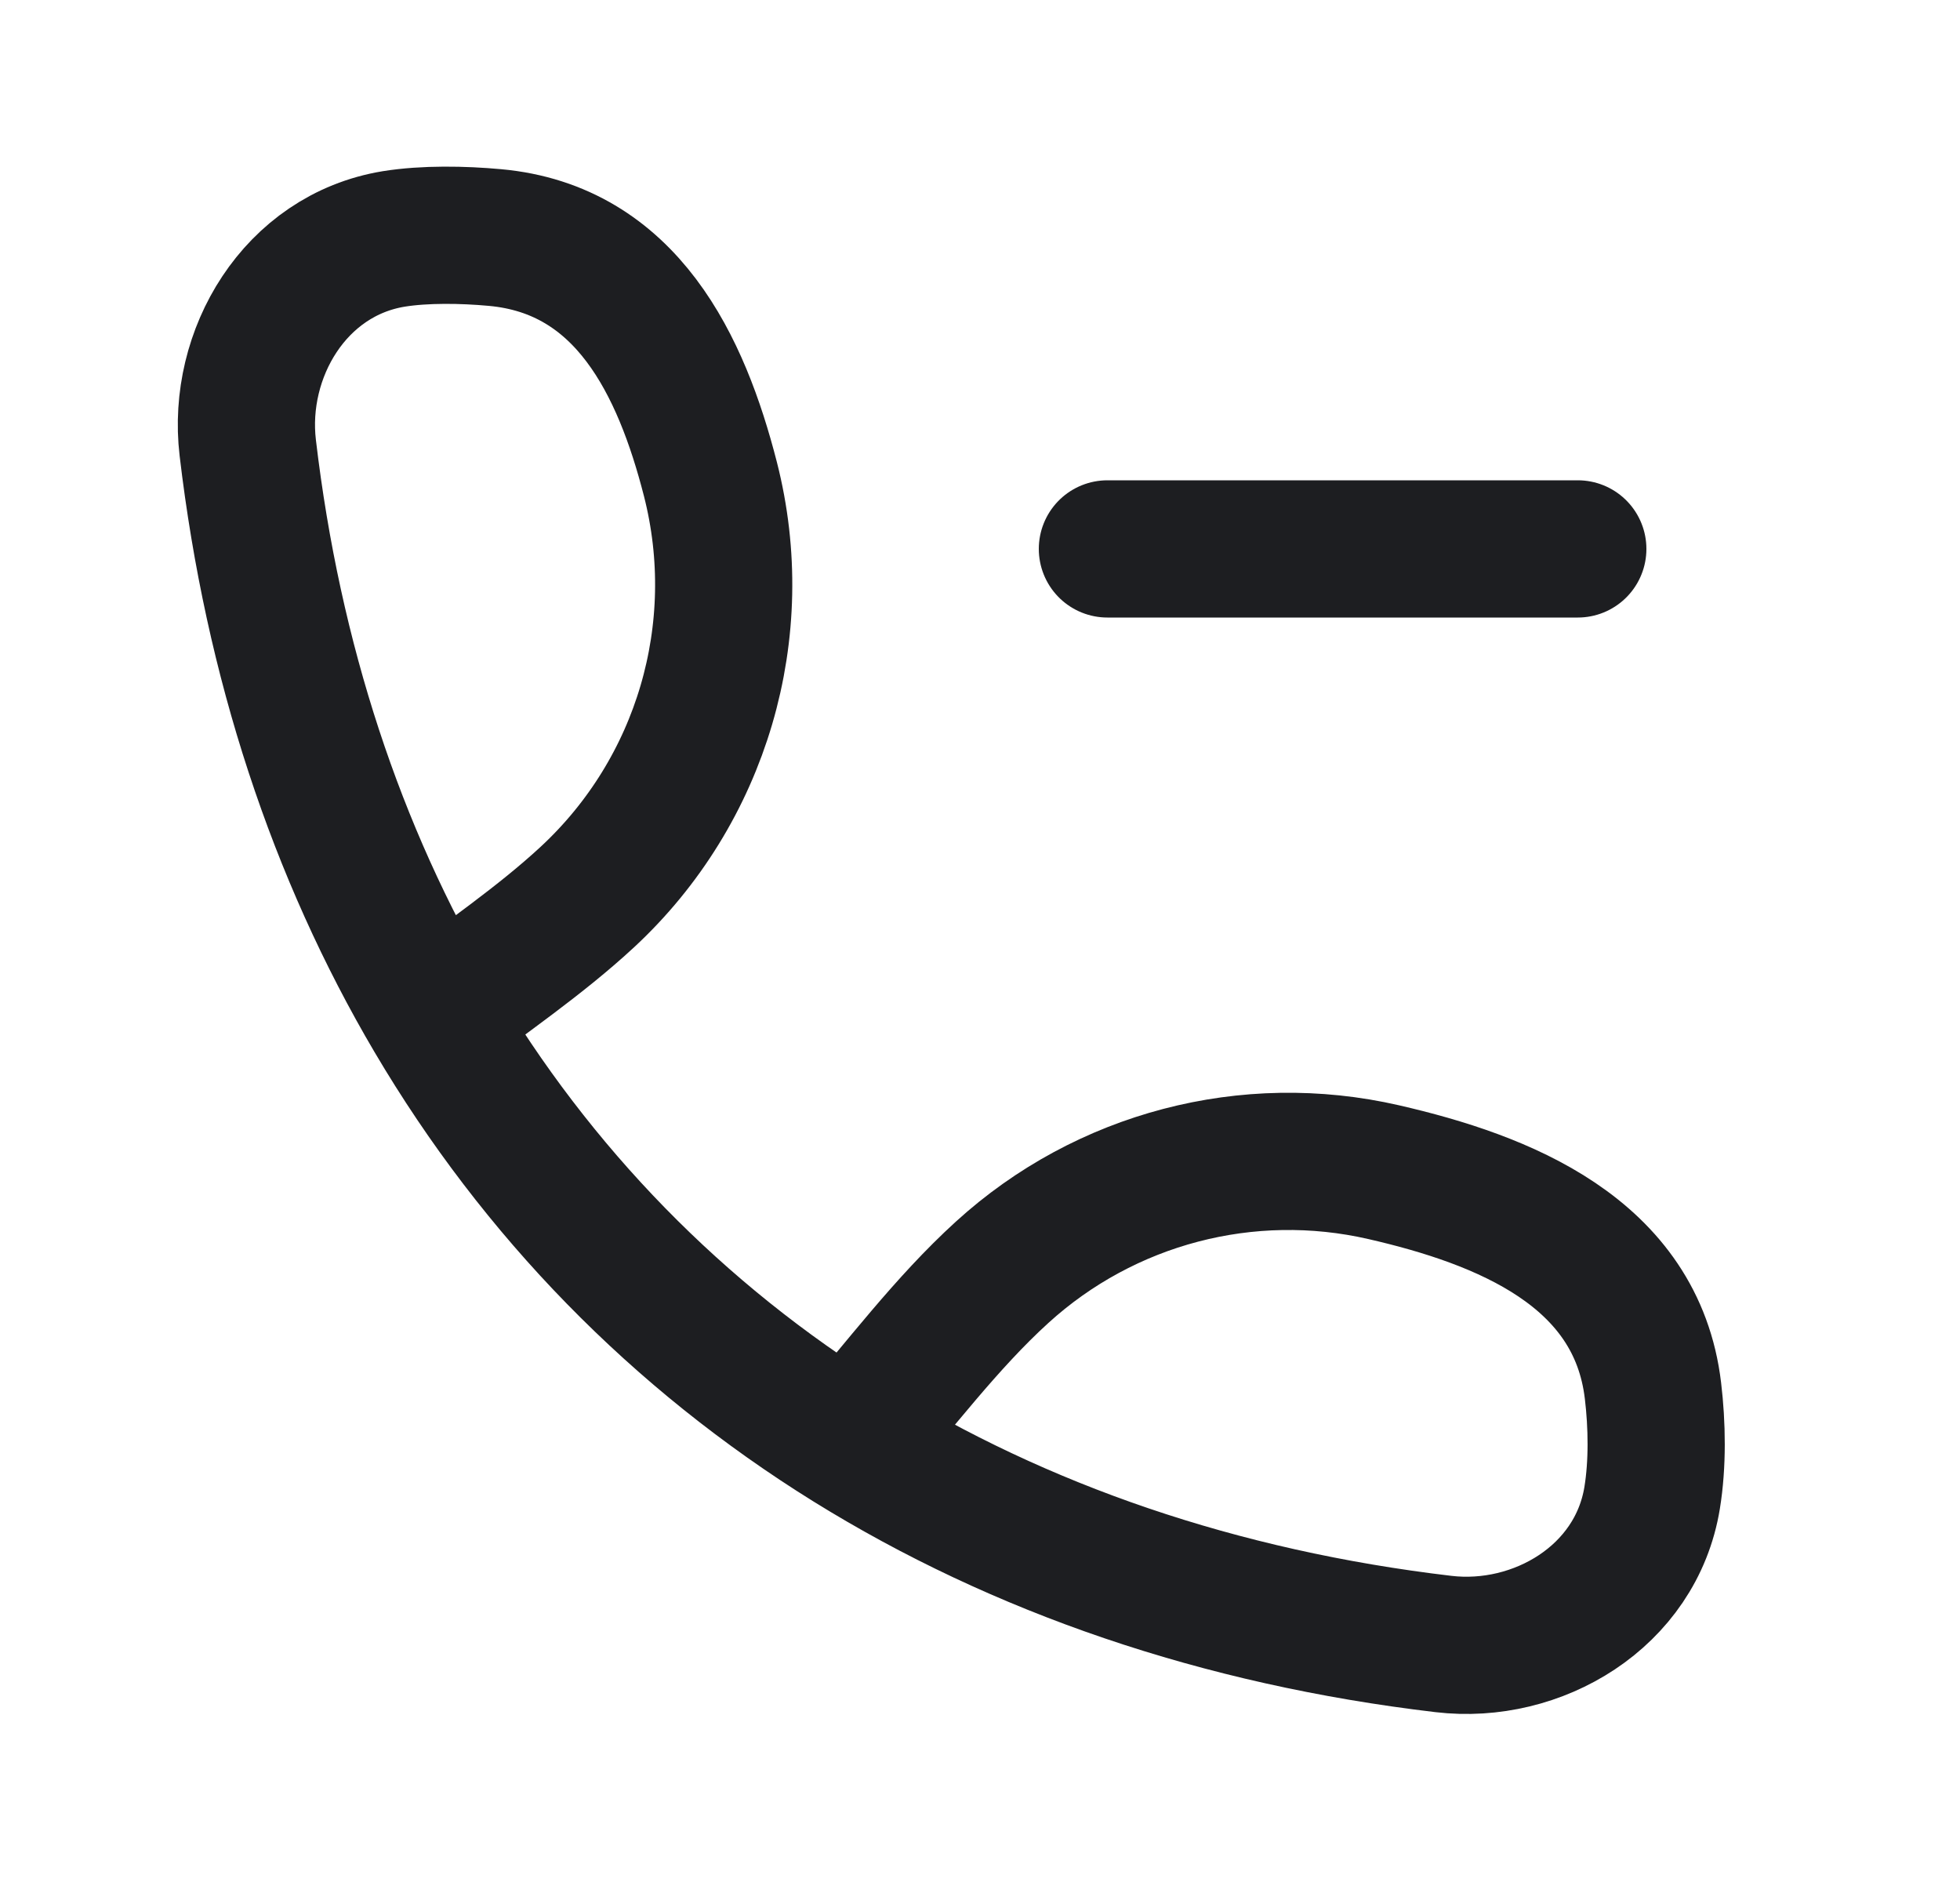 <svg width="25" height="24" viewBox="0 0 25 24" fill="none" xmlns="http://www.w3.org/2000/svg">
<path d="M5.532 12.974C4.295 10.877 3.481 8.433 3.16 5.709C3.019 4.513 3.76 3.254 5.022 3.047C5.419 2.983 5.909 2.992 6.312 3.029C7.996 3.181 8.691 4.666 9.061 6.108C9.555 8.039 8.953 10.085 7.491 11.44C6.886 12 6.185 12.472 5.532 12.974ZM5.532 12.974C6.849 15.205 8.645 17.043 10.839 18.405M10.839 18.405C13.004 19.748 15.554 20.628 18.412 20.965C19.608 21.106 20.867 20.364 21.073 19.102C21.144 18.669 21.136 18.171 21.084 17.736C20.875 15.966 19.17 15.297 17.649 14.948C15.916 14.55 14.098 15.027 12.783 16.224C12.069 16.873 11.471 17.677 10.839 18.405ZM14.125 7H20.125" stroke="#1D1E21" stroke-width="1.75" stroke-linecap="round" stroke-linejoin="round"/>
</svg>
